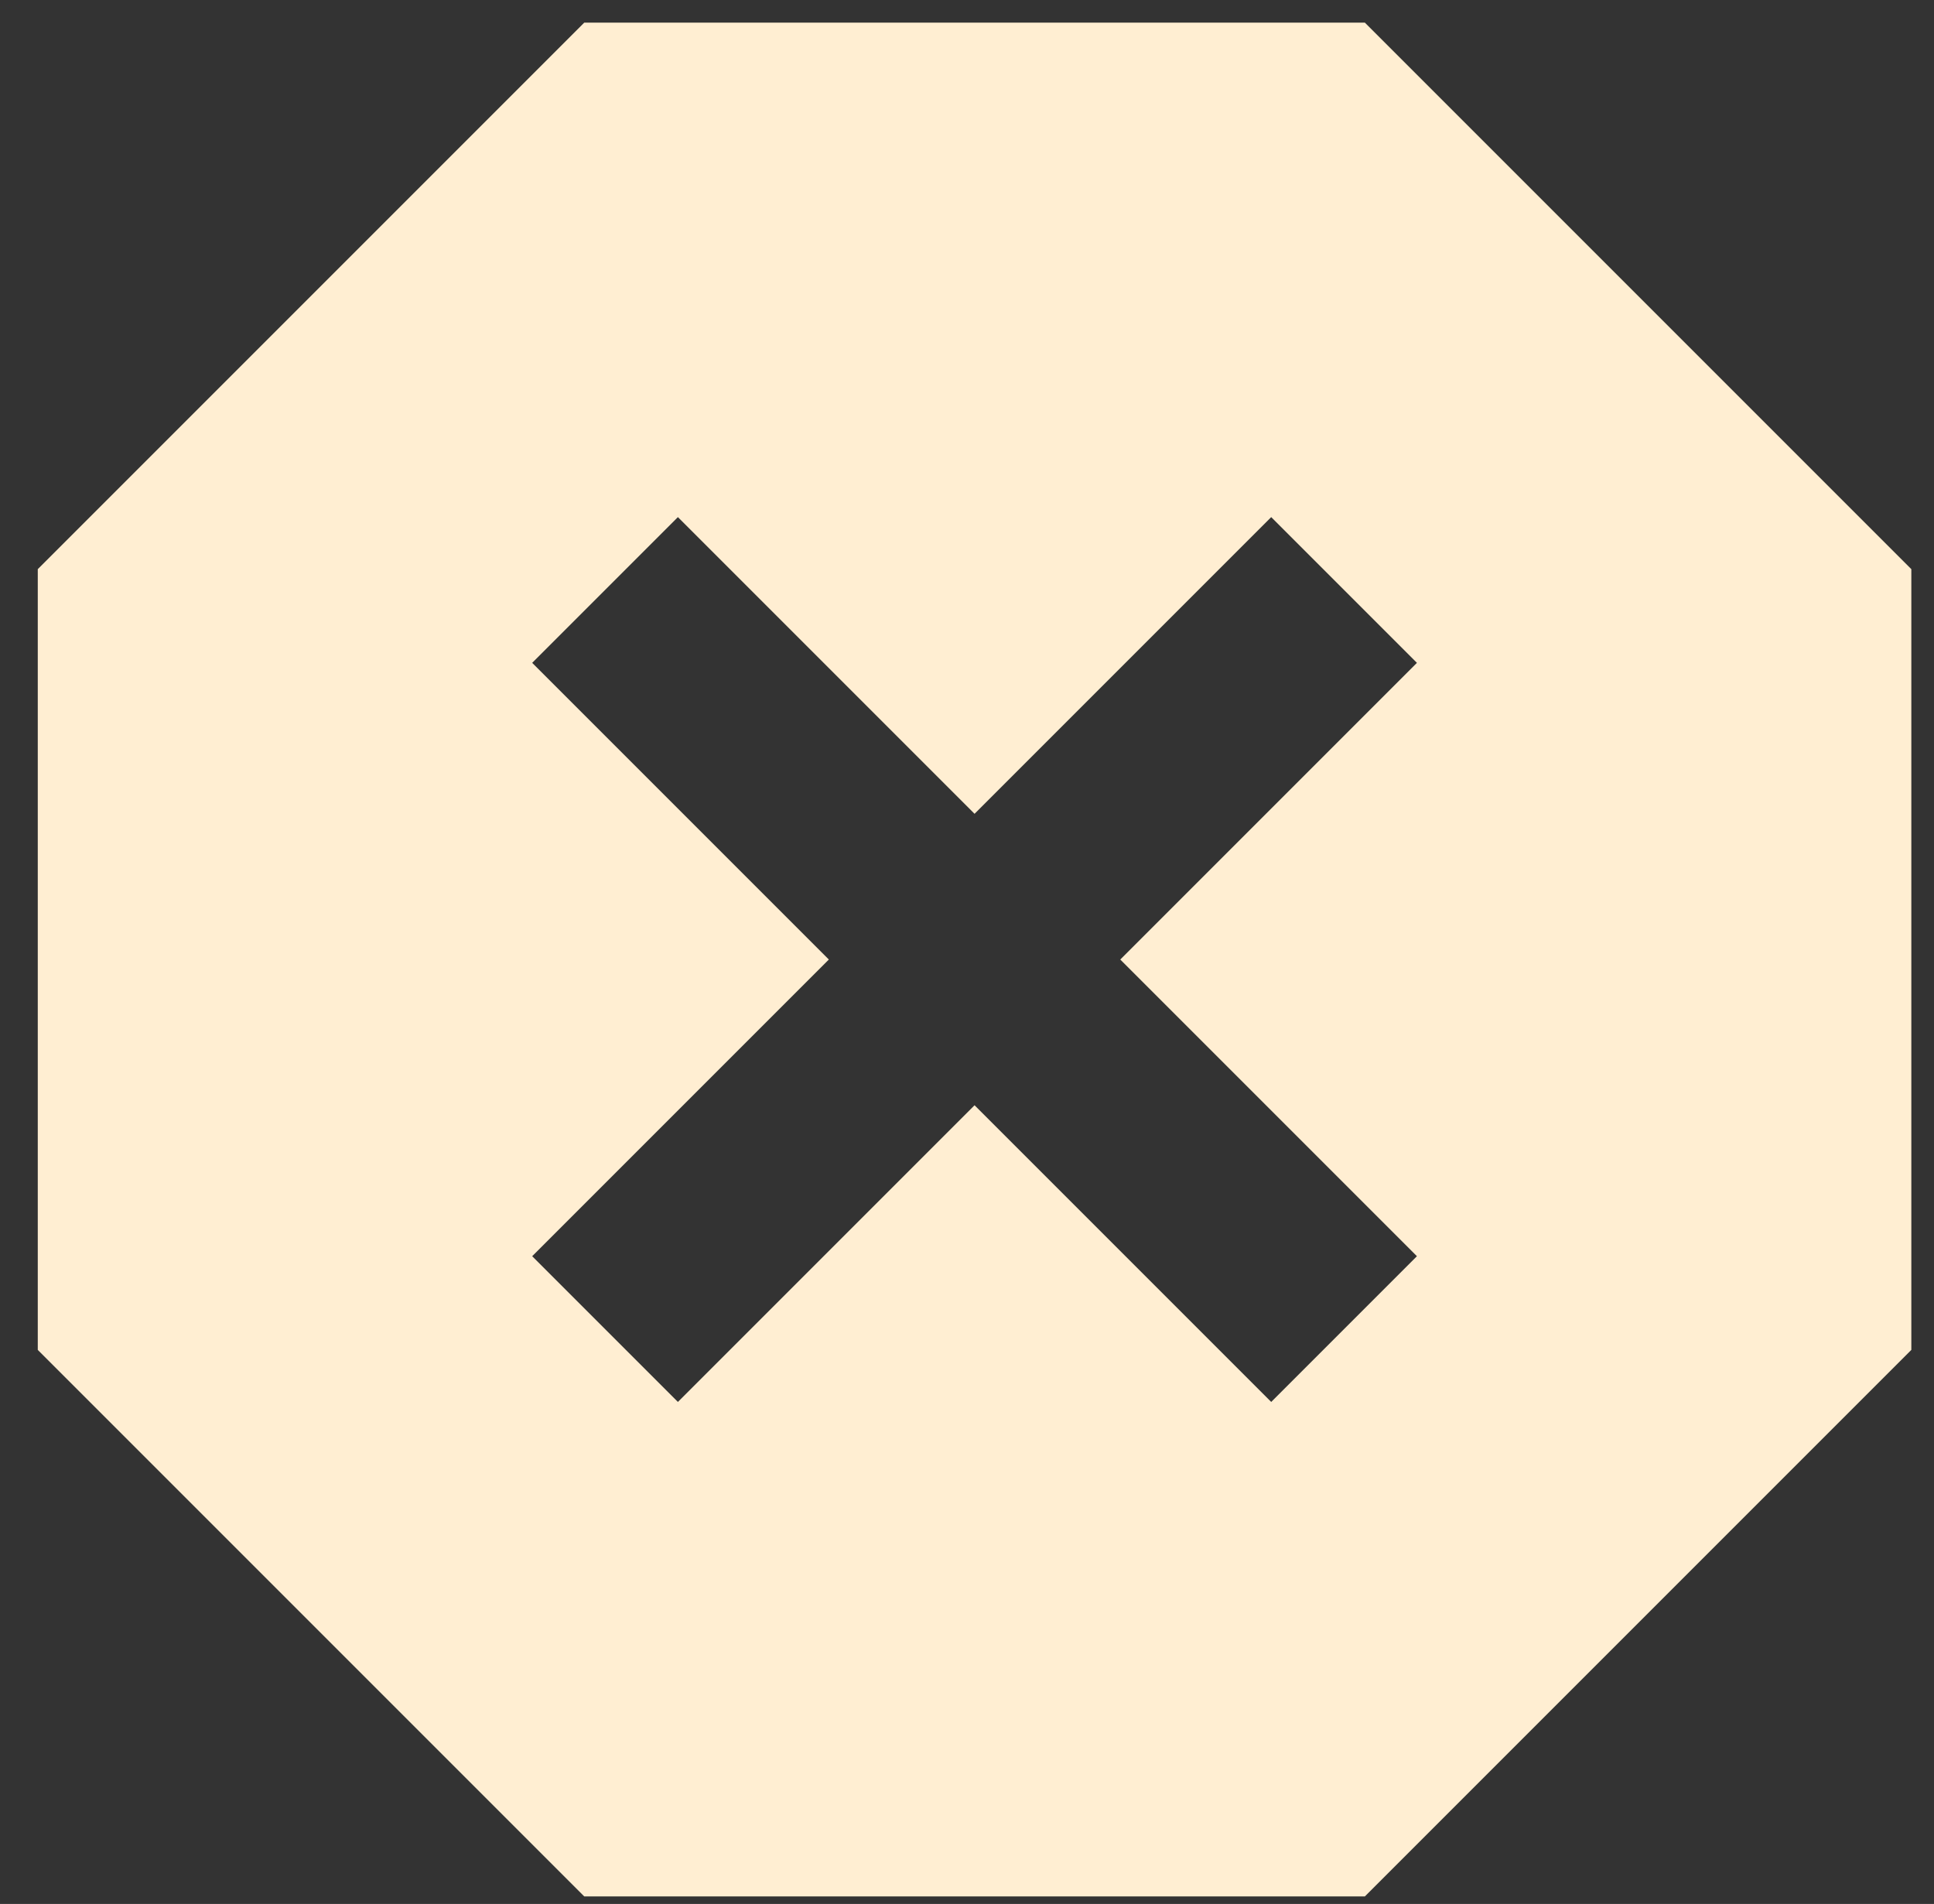 <svg width="64" height="63" viewBox="0 0 64 63" fill="none" xmlns="http://www.w3.org/2000/svg">
<rect x="0" y="0" width="64" height="63" fill="#333333" stroke="none"/>
<path d="M19.333 62.75L1.25 44.667V18.833L19.333 0.75H45.167L63.25 18.833V44.667L45.167 62.75H19.333ZM22.433 46.389L32.25 36.572L42.067 46.389L46.889 41.567L37.072 31.75L46.889 21.933L42.067 17.111L32.25 26.928L22.433 17.111L17.611 21.933L27.428 31.75L17.611 41.567L22.433 46.389Z" fill="#FFEED2"/>
</svg>

